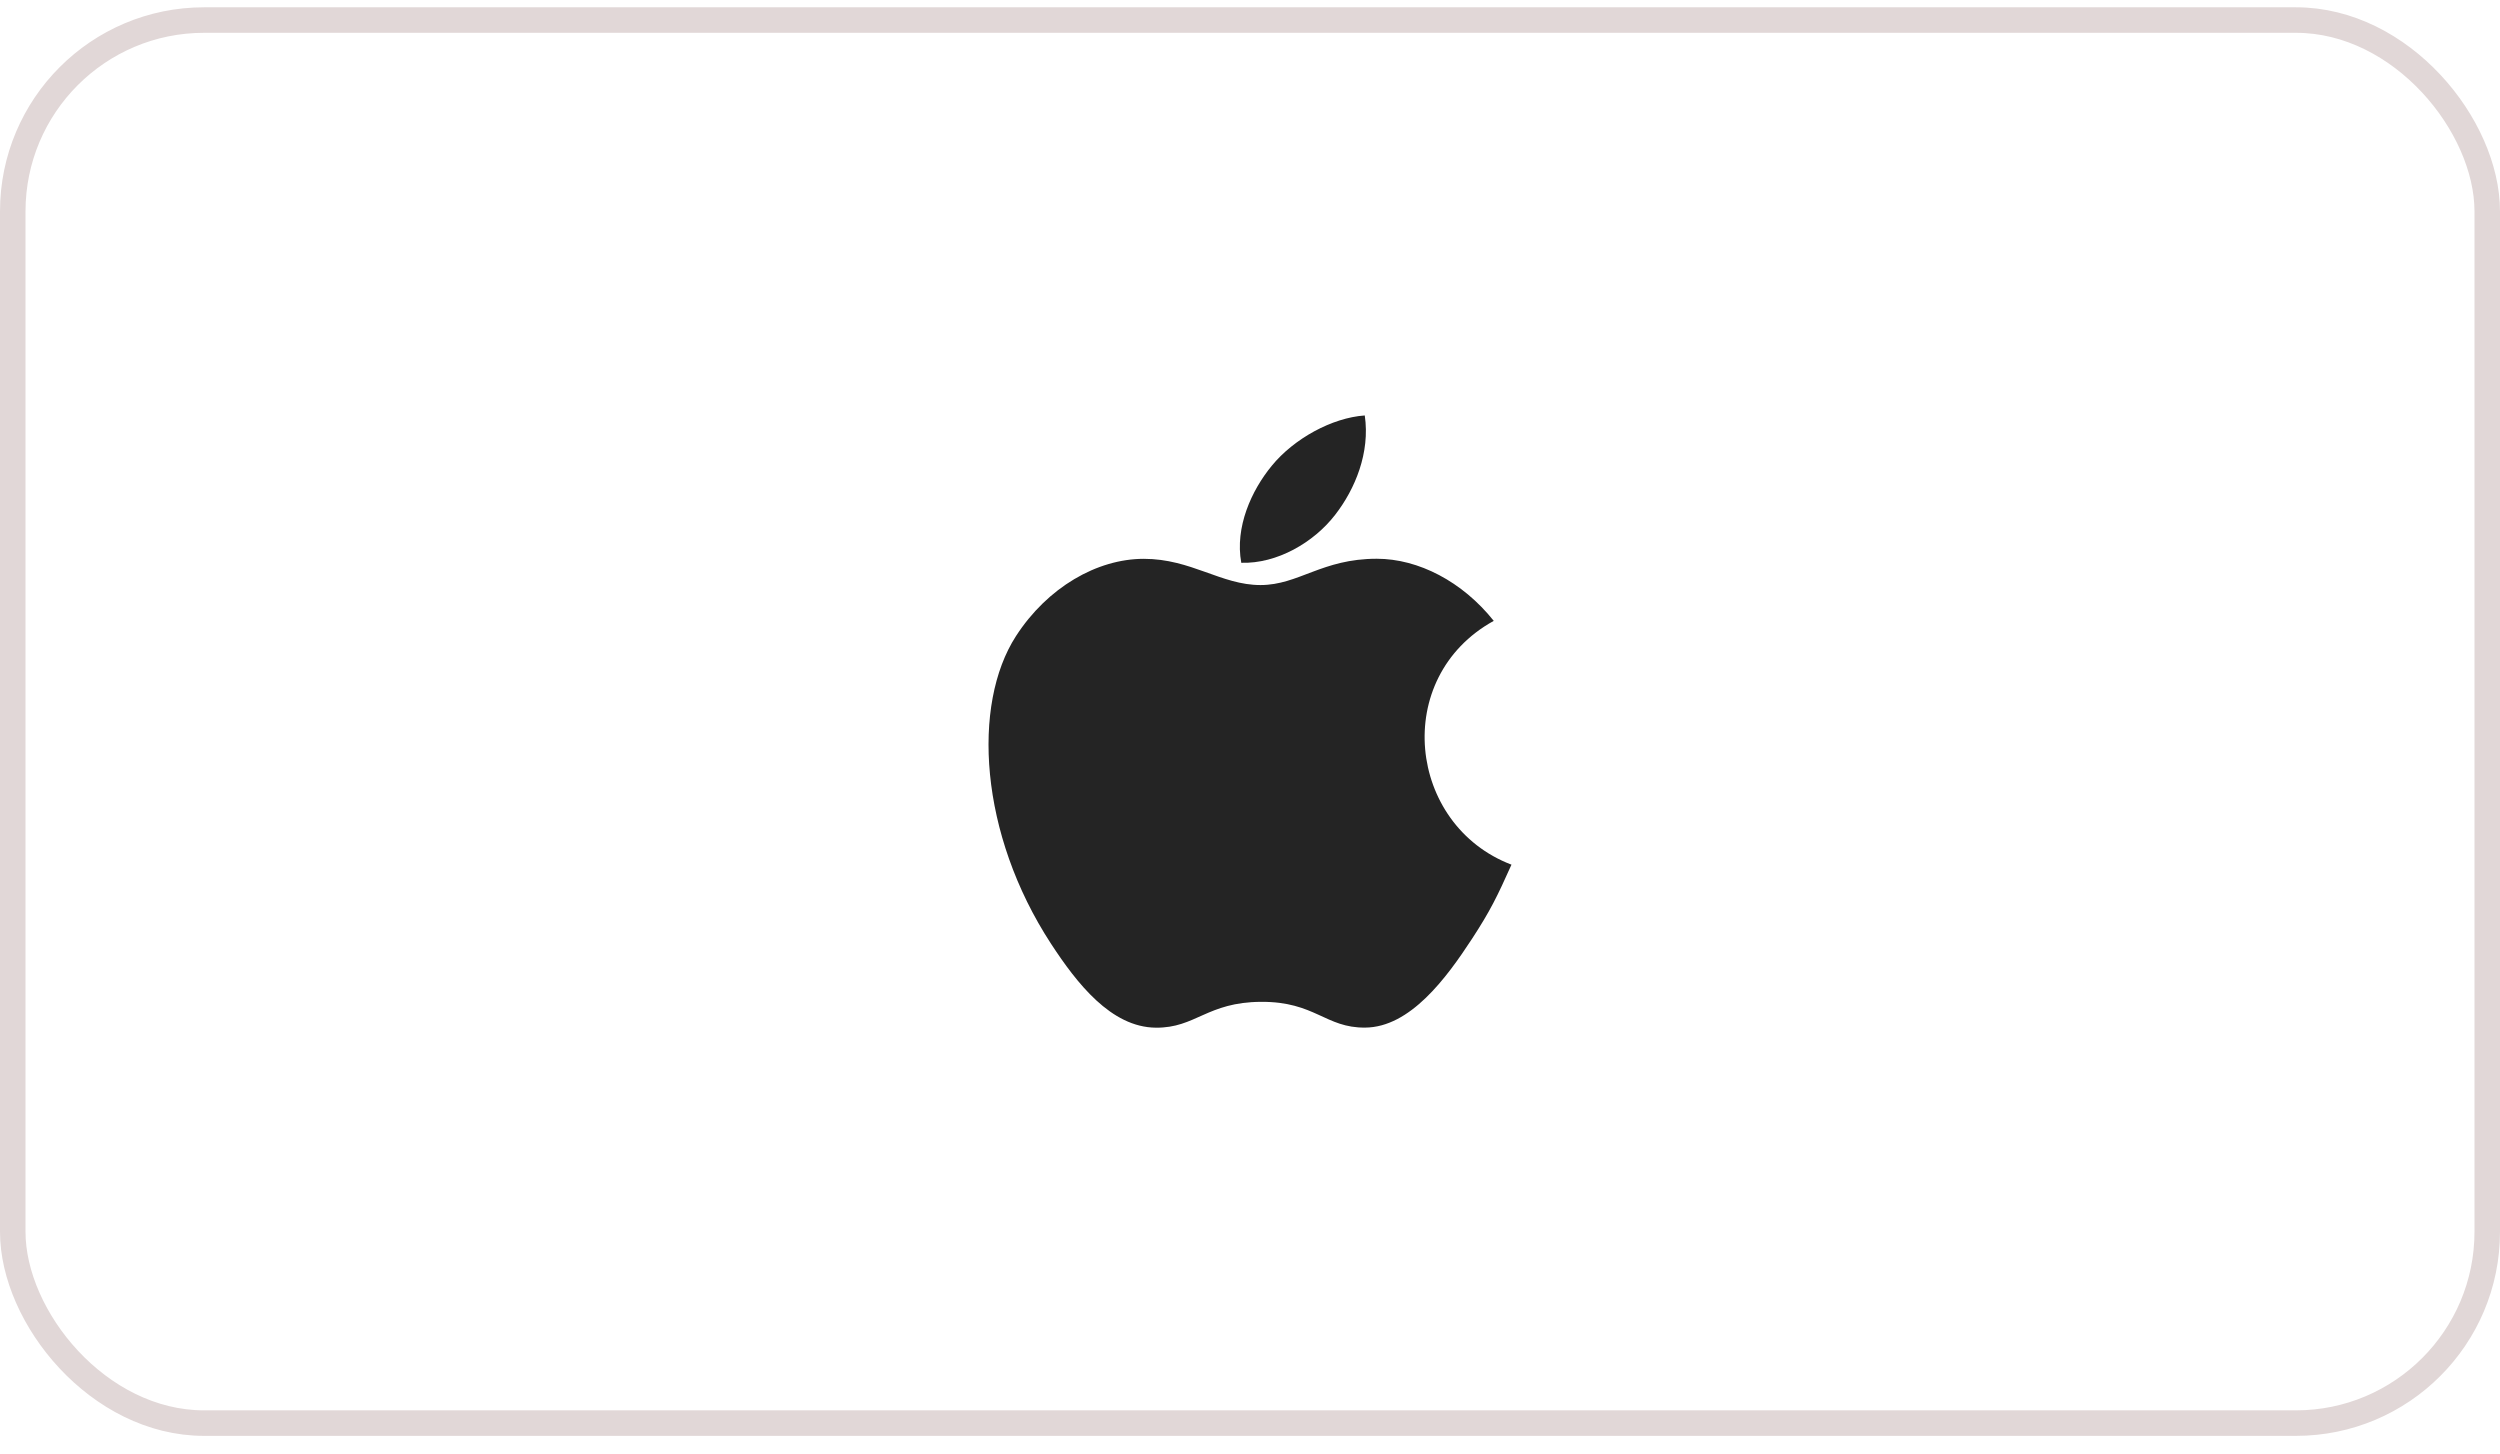<svg width="98" height="57" viewBox="0 0 98 57" fill="none" xmlns="http://www.w3.org/2000/svg">
<rect x="0.5" y="0.786" width="97" height="55" rx="7.5" stroke="#E1D7D7"/>
<g clip-path="url(#clip0_163_349)">
<path d="M53.499 16.286C52.219 16.374 50.724 17.193 49.852 18.26C49.057 19.227 48.403 20.664 48.658 22.061C50.056 22.104 51.501 21.266 52.338 20.181C53.121 19.172 53.713 17.744 53.499 16.286Z" fill="#242424"/>
<path d="M58.555 24.338C57.327 22.797 55.6 21.903 53.97 21.903C51.817 21.903 50.907 22.934 49.411 22.934C47.869 22.934 46.698 21.906 44.836 21.906C43.008 21.906 41.061 23.024 39.826 24.935C38.091 27.625 38.388 32.685 41.2 36.995C42.207 38.536 43.551 40.27 45.309 40.285C46.873 40.3 47.314 39.282 49.434 39.272C51.553 39.26 51.955 40.299 53.517 40.282C55.276 40.269 56.694 38.347 57.7 36.806C58.422 35.7 58.69 35.144 59.25 33.895C55.18 32.346 54.528 26.559 58.555 24.338Z" fill="#242424"/>
</g>
<defs>
<clipPath id="clip0_163_349">
<rect width="24" height="24" fill="white" transform="translate(37 16.286)"/>
</clipPath>
</defs>
</svg>
